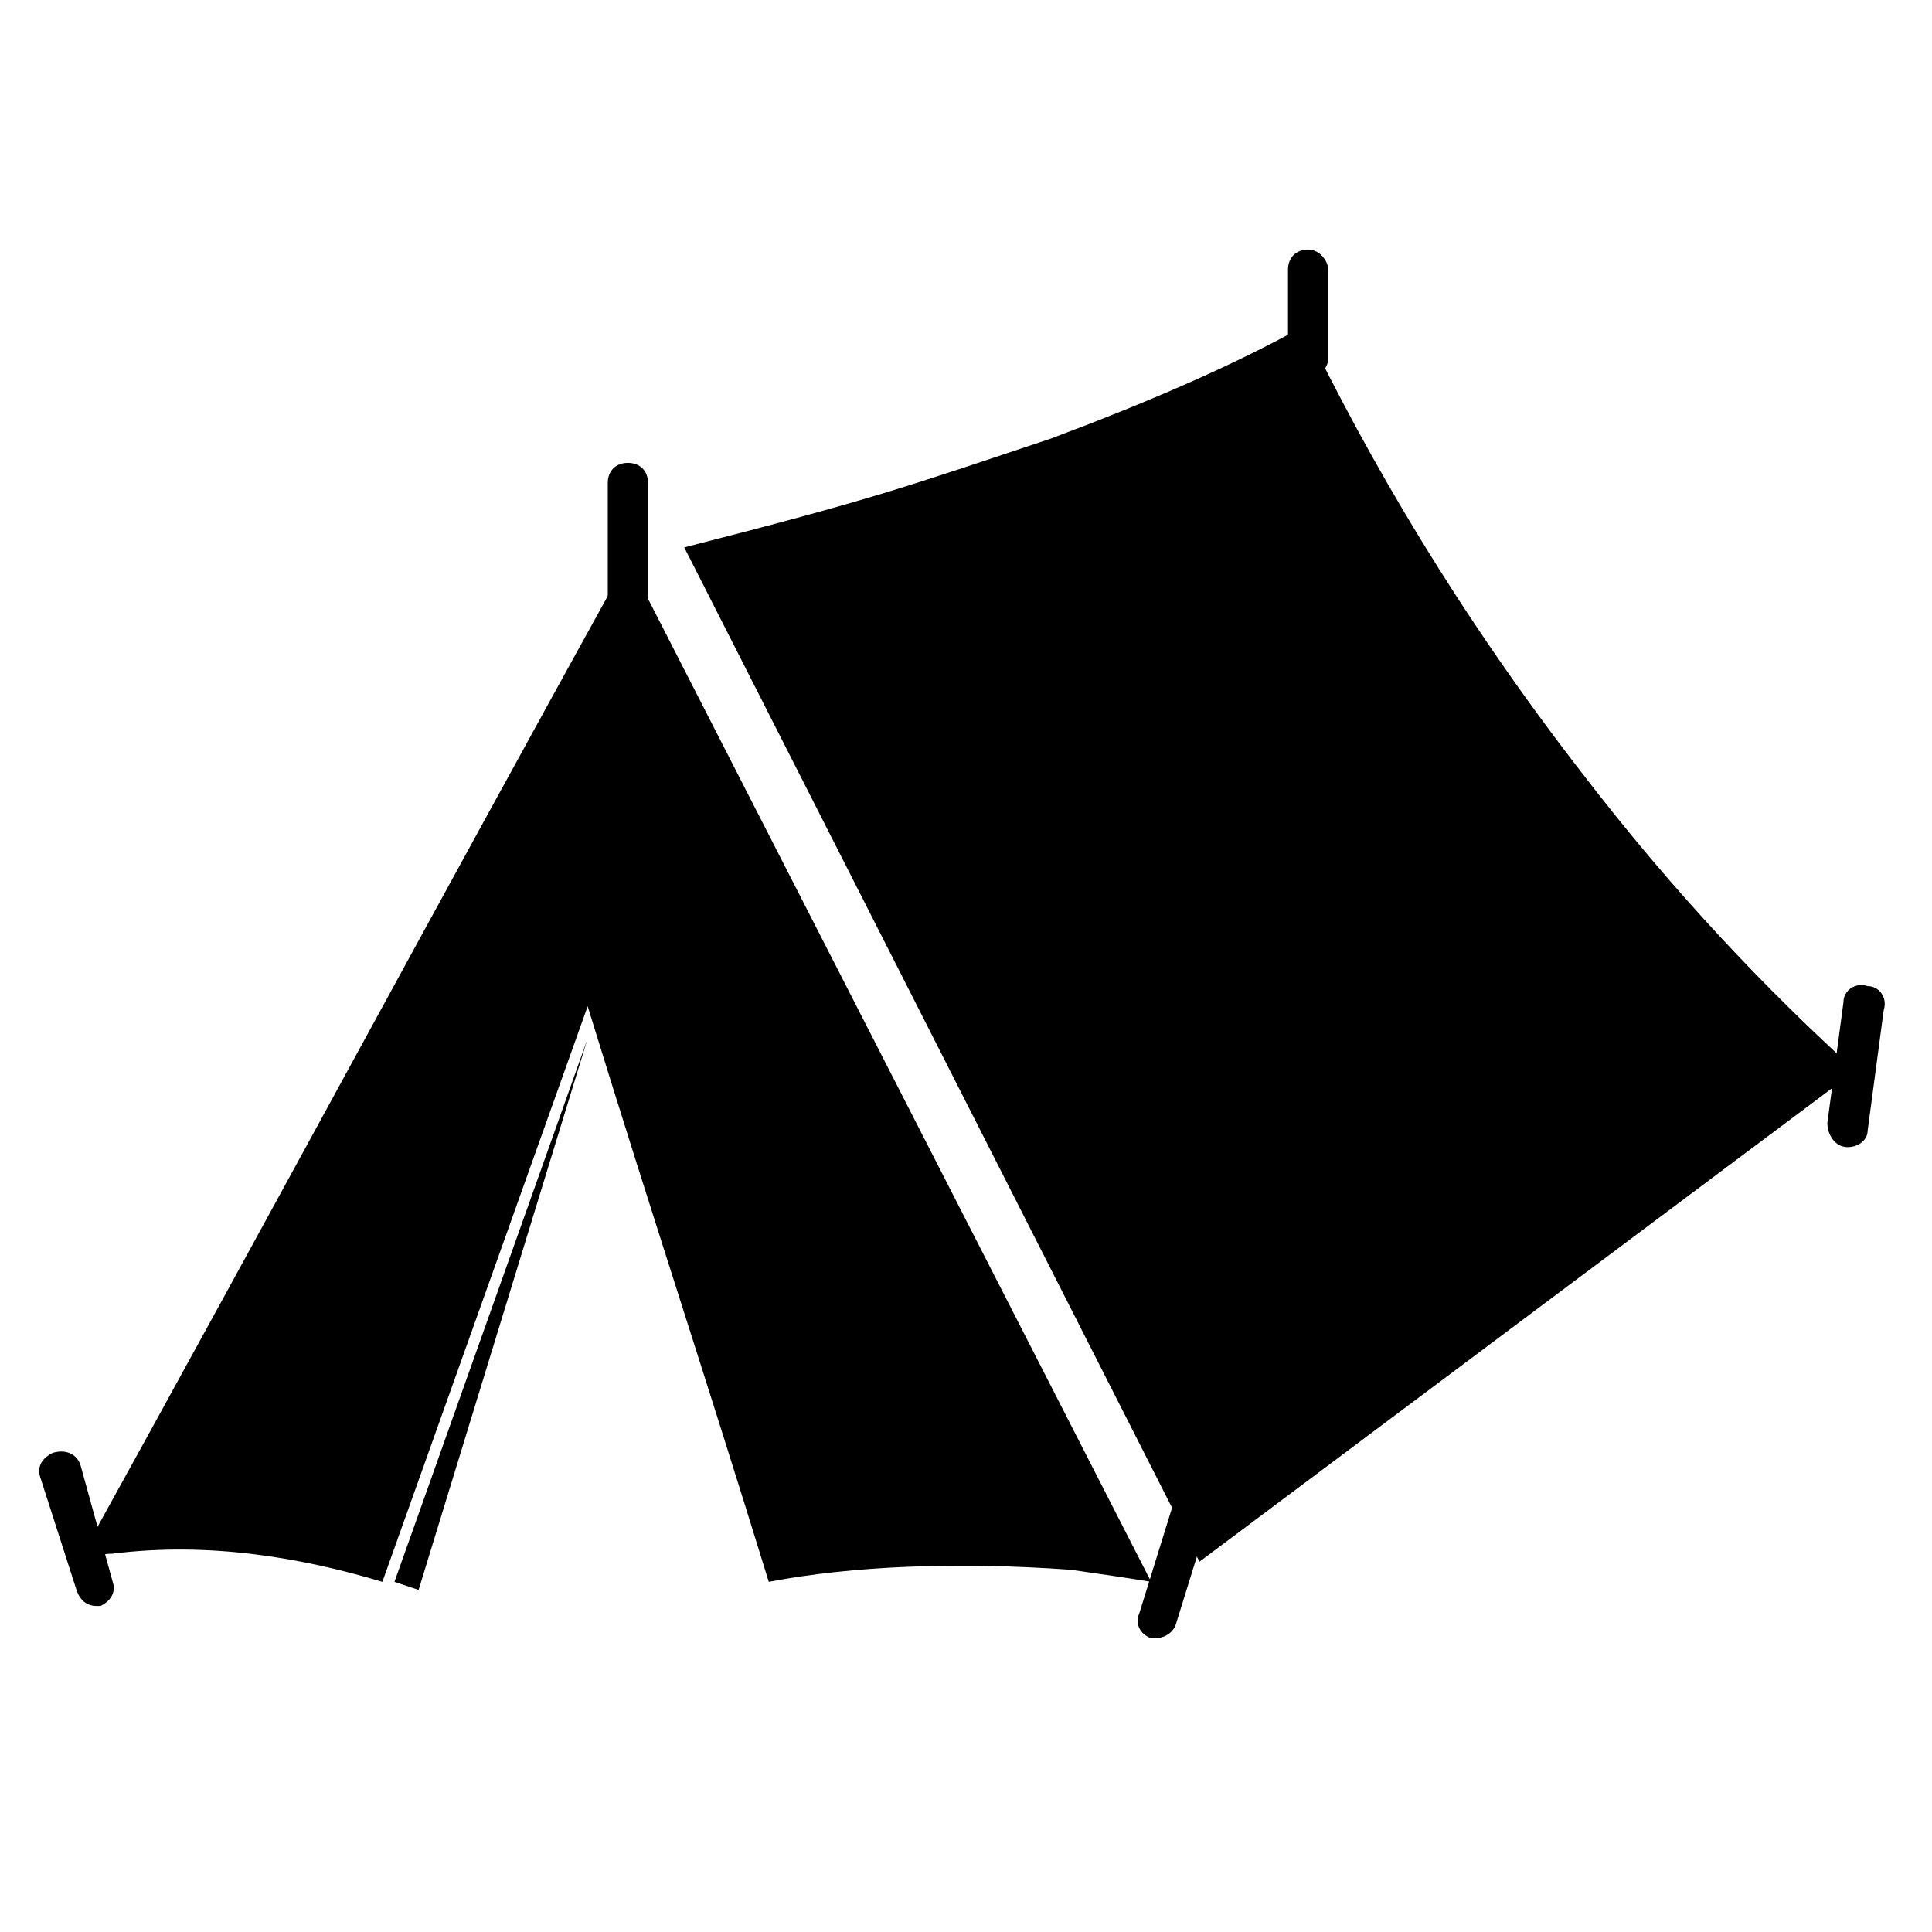 <?xml version="1.0" encoding="utf-8"?>
<!-- Generator: Adobe Illustrator 25.3.1, SVG Export Plug-In . SVG Version: 6.00 Build 0)  -->
<svg version="1.1" id="Layer_1" xmlns="http://www.w3.org/2000/svg" xmlns:xlink="http://www.w3.org/1999/xlink" x="0px" y="0px"
	 viewBox="0 0 48 48" style="enable-background:new 0 0 48 48;" xml:space="preserve">
<path d="M9.5,39.3L14.6,25c1.6,5.2,2.9,9.1,4.5,14.3c2.1-0.4,4.7-0.5,7.5-0.3c0.7,0.1,1.4,0.2,2,0.3L15.6,13.9
	c-4.7,8.5-8.9,16.3-13.6,24.8c0.3,0,0.5-0.1,0.8-0.1C5.2,38.3,7.5,38.7,9.5,39.3z"/>
<path d="M46.1,26.6L29.8,38.8L17,13.6c4.7-1.2,5.5-1.5,9.1-2.7c2.4-0.9,4.5-1.8,6.3-2.8c1.6,3.3,3.8,7.1,6.9,11.1
	C41.6,22.2,43.9,24.6,46.1,26.6z"/>
<path d="M15.6,15.7c-0.3,0-0.5-0.2-0.5-0.5V12c0-0.3,0.2-0.5,0.5-0.5s0.5,0.2,0.5,0.5v3.2C16.1,15.5,15.9,15.7,15.6,15.7z"/>
<path d="M2.4,39.9c-0.2,0-0.4-0.1-0.5-0.4L1,36.7c-0.1-0.3,0.1-0.5,0.3-0.6C1.6,36,1.9,36.1,2,36.4l0.8,2.9c0.1,0.3-0.1,0.5-0.3,0.6
	C2.5,39.9,2.4,39.9,2.4,39.9z"/>
<path d="M28.7,40.7c0,0-0.1,0-0.1,0c-0.3-0.1-0.4-0.4-0.3-0.6l0.9-2.9c0.1-0.3,0.4-0.4,0.6-0.3c0.3,0.1,0.4,0.4,0.3,0.6l-0.9,2.9
	C29.1,40.6,28.9,40.7,28.7,40.7z"/>
<path d="M45.9,28.5C45.9,28.5,45.9,28.5,45.9,28.5c-0.3,0-0.5-0.3-0.5-0.6l0.4-3c0-0.3,0.3-0.5,0.6-0.4c0.3,0,0.5,0.3,0.4,0.6
	l-0.4,3C46.4,28.3,46.2,28.5,45.9,28.5z"/>
<path d="M32.5,9.4c-0.3,0-0.5-0.2-0.5-0.5V6.7c0-0.3,0.2-0.5,0.5-0.5S33,6.5,33,6.7v2.2C33,9.2,32.7,9.4,32.5,9.4z"/>
<polygon points="9.8,39.3 14.6,25.8 10.4,39.5 "/>
</svg>
